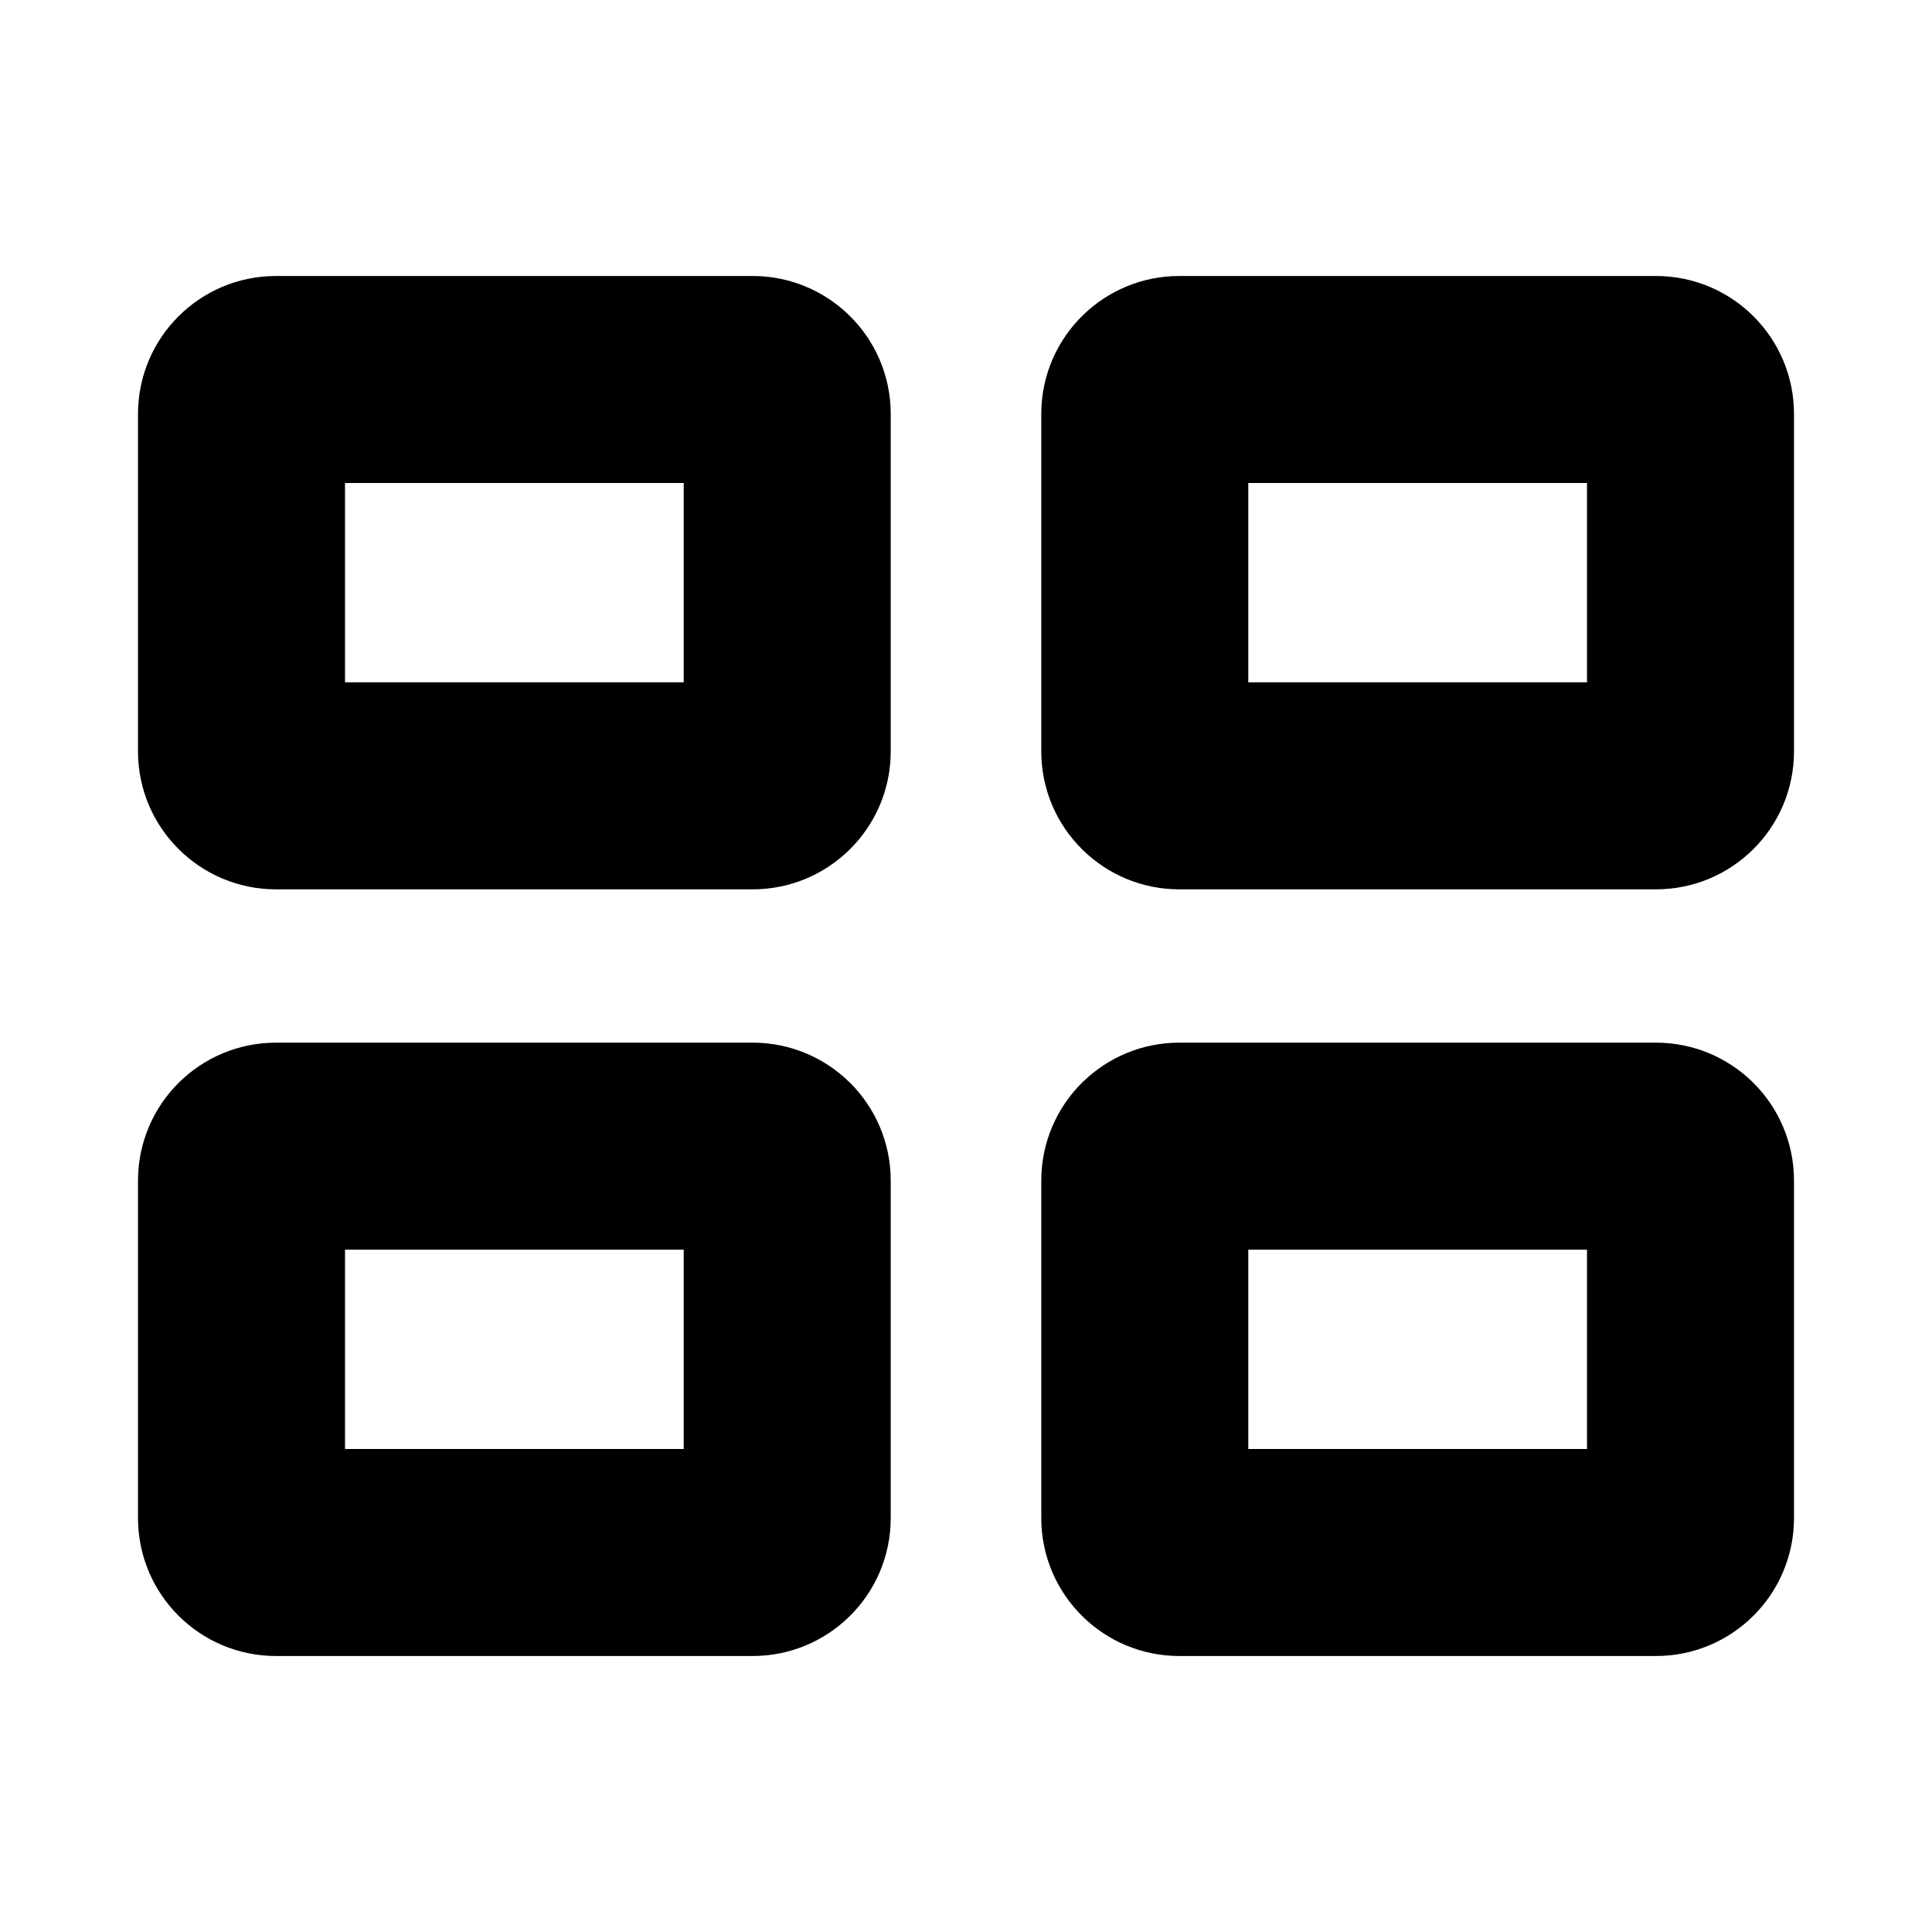 <svg width="28" height="28" viewBox="0 0 28 28" fill="none" xmlns="http://www.w3.org/2000/svg">
<path fill-rule="evenodd" clip-rule="evenodd" d="M5 7V9.889H9.909V7H5ZM12.3 4.563C11.94 4.215 11.45 4 10.909 4H4C2.895 4 2 4.895 2 6V10.889C2 11.445 2.227 11.949 2.594 12.311C2.955 12.668 3.452 12.889 4 12.889H10.909C11.45 12.889 11.94 12.674 12.3 12.326C12.305 12.321 12.31 12.316 12.315 12.311C12.682 11.949 12.909 11.445 12.909 10.889V6C12.909 5.436 12.676 4.927 12.3 4.563ZM12.3 15.674C11.94 15.326 11.45 15.111 10.909 15.111H4C3.452 15.111 2.955 15.332 2.594 15.688C2.227 16.051 2 16.555 2 17.111V22C2 23.105 2.895 24 4 24H10.909C11.45 24 11.94 23.785 12.3 23.437C12.676 23.073 12.909 22.564 12.909 22V17.111C12.909 17.111 12.909 17.111 12.909 17.111C12.909 16.555 12.682 16.051 12.315 15.688C12.31 15.684 12.305 15.679 12.3 15.674ZM15.685 15.688C15.318 16.051 15.091 16.555 15.091 17.111V22C15.091 22.564 15.324 23.073 15.7 23.437C16.06 23.785 16.55 24 17.091 24H24C25.105 24 26 23.105 26 22V17.111C26 16.555 25.773 16.051 25.406 15.688C25.045 15.332 24.548 15.111 24 15.111H17.091C16.55 15.111 16.06 15.326 15.7 15.674C15.695 15.679 15.69 15.684 15.685 15.688ZM15.7 12.326C16.06 12.674 16.55 12.889 17.091 12.889H24C24.548 12.889 25.045 12.668 25.406 12.311C25.773 11.949 26 11.445 26 10.889V6C26 4.895 25.105 4 24 4H17.091C16.55 4 16.06 4.215 15.7 4.563C15.324 4.927 15.091 5.436 15.091 6V10.889C15.091 11.445 15.318 11.949 15.685 12.311C15.69 12.316 15.695 12.321 15.7 12.326ZM5 18.111V21H9.909V18.111H5ZM18.091 7V9.889H23V7H18.091ZM18.091 18.111V21H23V18.111H18.091Z" fill="#000"/>
</svg>
